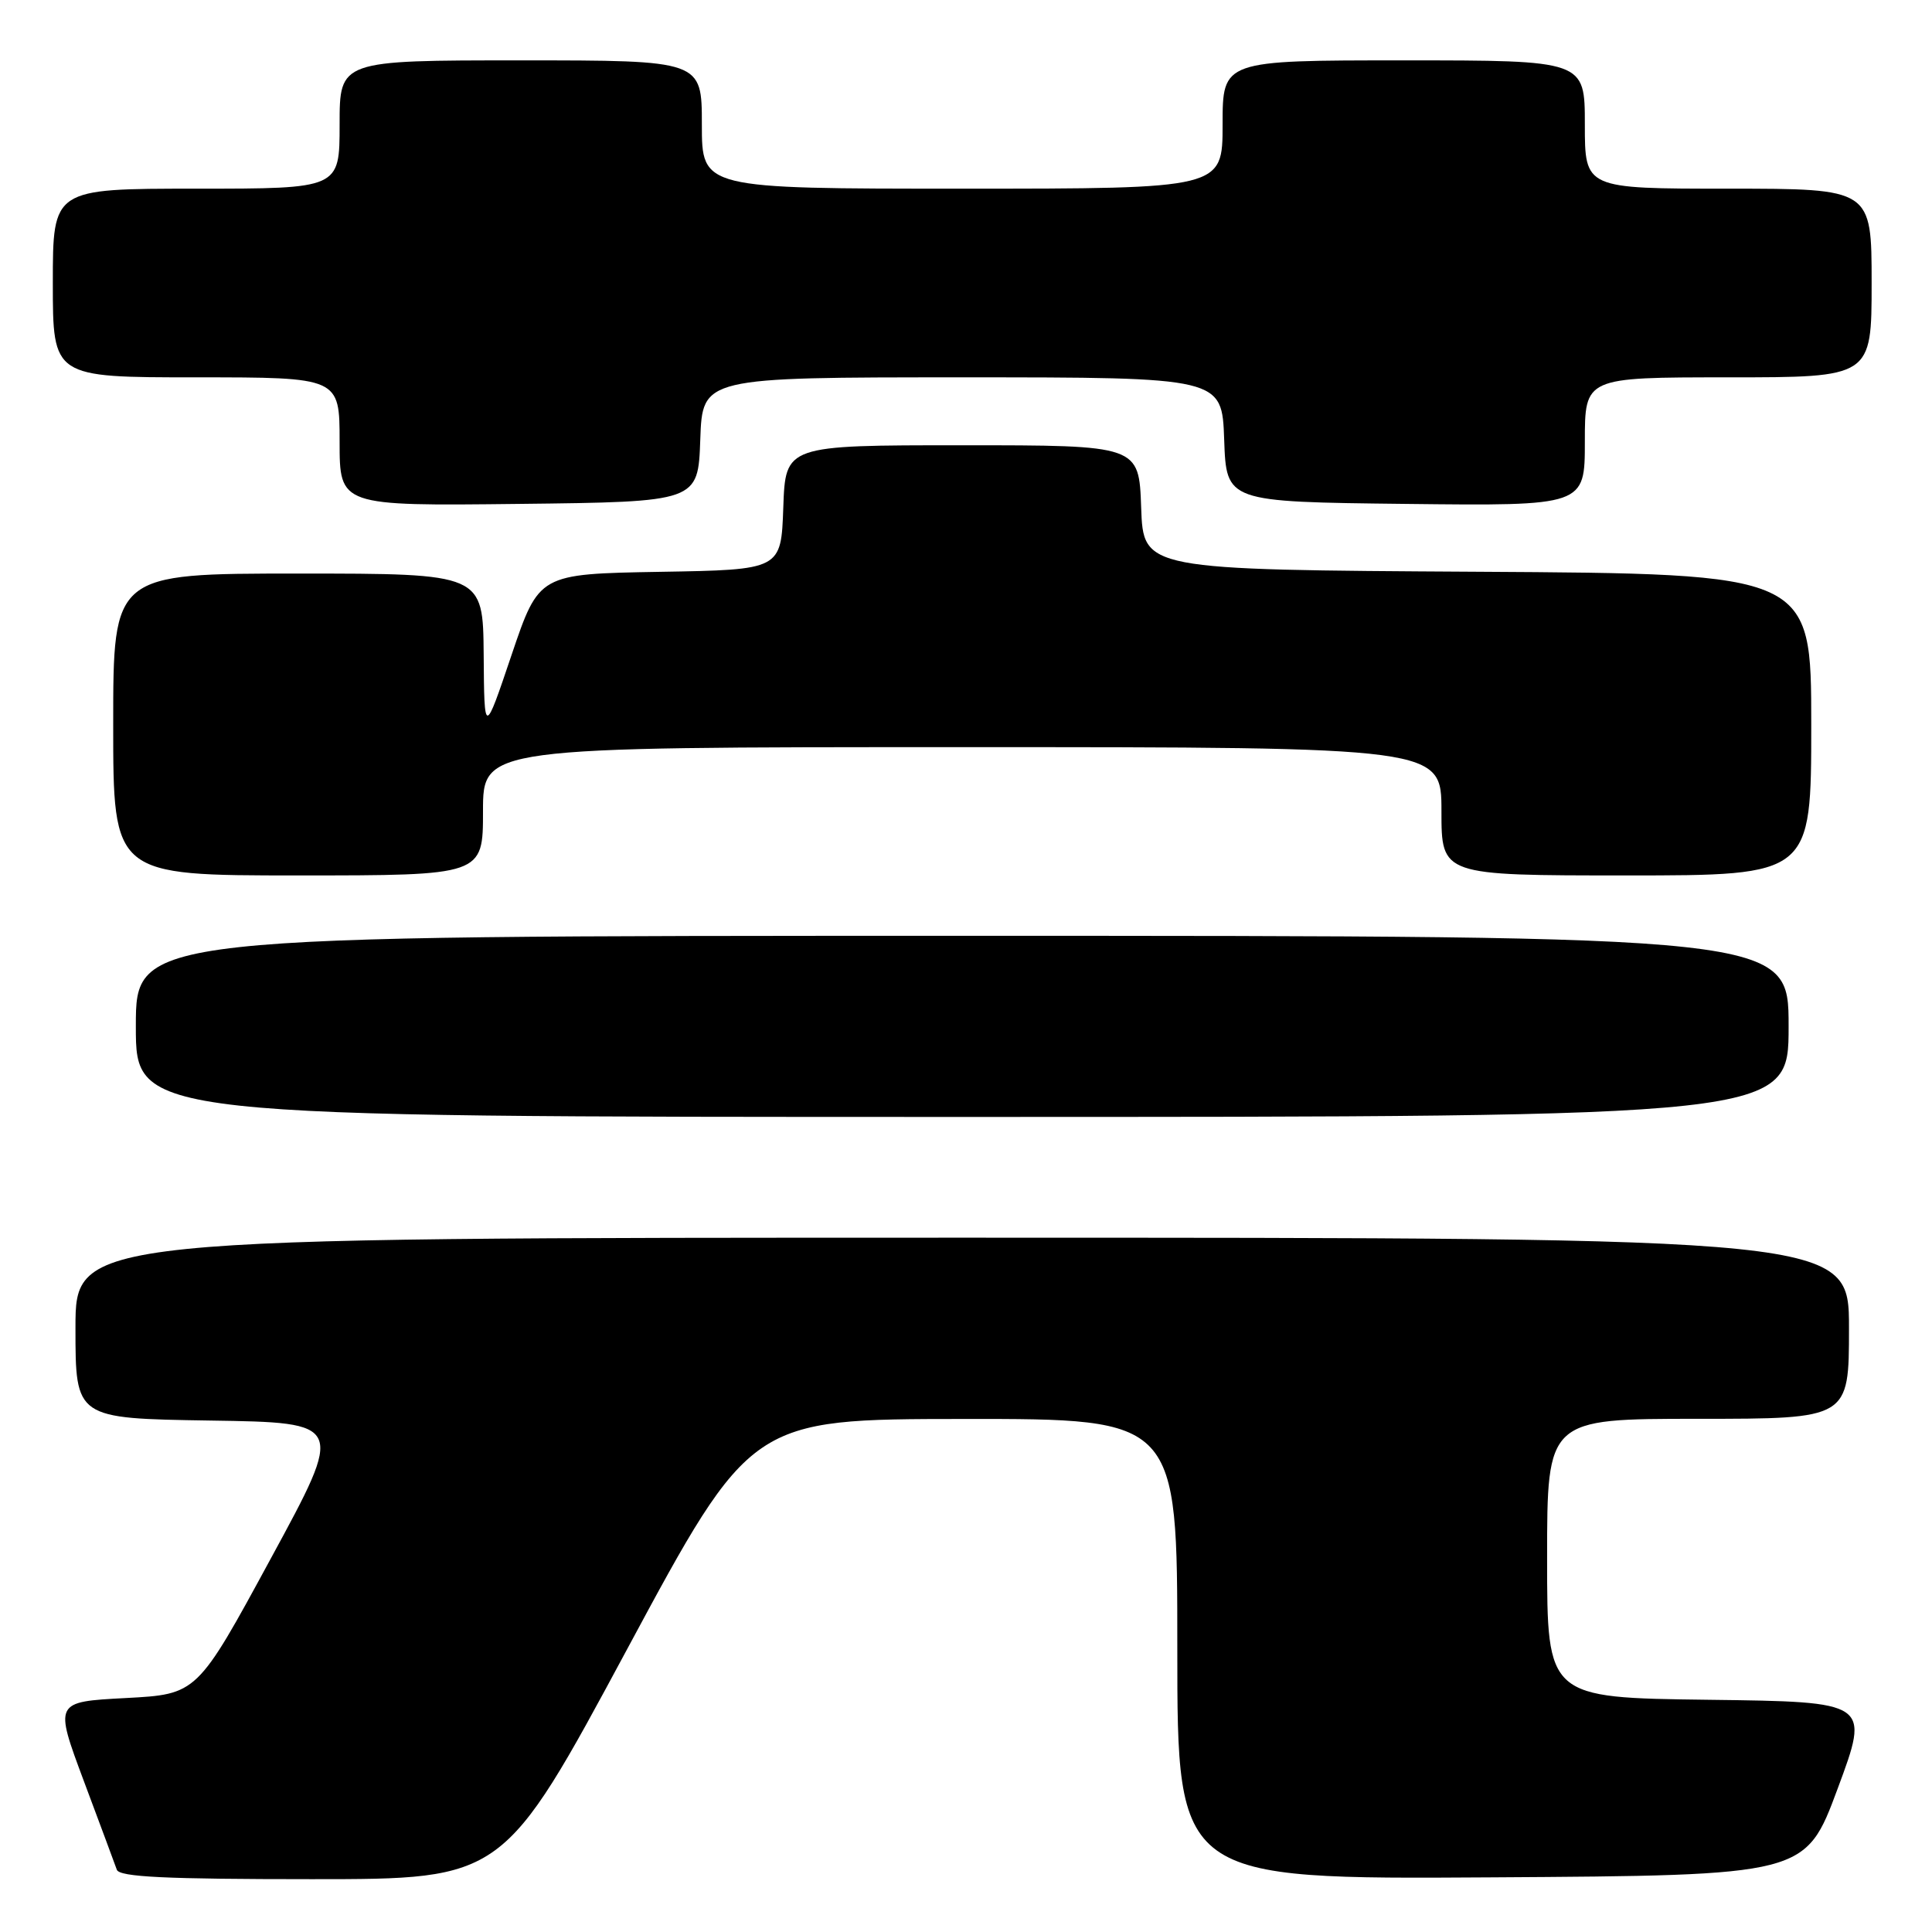 <?xml version="1.0" encoding="UTF-8" standalone="no"?>
<!DOCTYPE svg PUBLIC "-//W3C//DTD SVG 1.1//EN" "http://www.w3.org/Graphics/SVG/1.1/DTD/svg11.dtd" >
<svg xmlns="http://www.w3.org/2000/svg" xmlns:xlink="http://www.w3.org/1999/xlink" version="1.1" viewBox="0 0 256 256">
 <g >
 <path fill="currentColor"
d=" M 83.10 218.52 C 99.50 188.04 99.50 188.04 127.75 188.02 C 156.00 188.00 156.00 188.00 156.00 218.51 C 156.00 249.02 156.00 249.02 197.61 248.76 C 239.23 248.50 239.23 248.50 243.50 237.00 C 247.77 225.50 247.77 225.50 226.39 225.23 C 205.00 224.96 205.00 224.96 205.00 206.48 C 205.00 188.00 205.00 188.00 225.00 188.00 C 245.00 188.00 245.00 188.00 245.00 176.00 C 245.00 164.00 245.00 164.00 127.50 164.00 C 10.00 164.00 10.00 164.00 10.00 175.98 C 10.00 187.95 10.00 187.95 27.84 188.23 C 45.67 188.50 45.67 188.50 35.89 206.50 C 26.12 224.50 26.12 224.50 16.66 225.00 C 7.19 225.50 7.19 225.50 11.11 236.00 C 13.27 241.78 15.24 247.06 15.48 247.75 C 15.83 248.71 21.92 249.00 41.32 249.00 C 66.70 249.00 66.70 249.00 83.10 218.52 Z  M 237.00 136.00 C 237.00 124.00 237.00 124.00 127.50 124.00 C 18.00 124.00 18.00 124.00 18.00 136.00 C 18.00 148.00 18.00 148.00 127.50 148.00 C 237.00 148.00 237.00 148.00 237.00 136.00 Z  M 64.00 107.50 C 64.00 99.00 64.00 99.00 127.50 99.00 C 191.00 99.00 191.00 99.00 191.00 107.50 C 191.00 116.00 191.00 116.00 215.50 116.00 C 240.00 116.00 240.00 116.00 240.00 96.01 C 240.00 76.02 240.00 76.02 195.75 75.76 C 151.50 75.50 151.50 75.50 151.21 67.25 C 150.92 59.00 150.92 59.00 127.50 59.00 C 104.08 59.00 104.08 59.00 103.79 67.25 C 103.50 75.50 103.50 75.50 87.46 75.77 C 71.42 76.05 71.42 76.05 67.79 86.77 C 64.17 97.50 64.17 97.50 64.09 86.75 C 64.00 76.00 64.00 76.00 39.50 76.00 C 15.00 76.00 15.00 76.00 15.00 96.00 C 15.00 116.00 15.00 116.00 39.50 116.00 C 64.00 116.00 64.00 116.00 64.00 107.50 Z  M 92.79 58.25 C 93.08 50.00 93.08 50.00 127.50 50.00 C 161.92 50.00 161.92 50.00 162.21 58.25 C 162.50 66.50 162.50 66.50 186.25 66.77 C 210.00 67.04 210.00 67.04 210.00 58.52 C 210.00 50.00 210.00 50.00 229.00 50.00 C 248.00 50.00 248.00 50.00 248.00 37.50 C 248.00 25.00 248.00 25.00 229.00 25.00 C 210.00 25.00 210.00 25.00 210.00 16.50 C 210.00 8.00 210.00 8.00 186.00 8.00 C 162.00 8.00 162.00 8.00 162.00 16.50 C 162.00 25.00 162.00 25.00 127.50 25.00 C 93.00 25.00 93.00 25.00 93.00 16.50 C 93.00 8.00 93.00 8.00 69.00 8.00 C 45.00 8.00 45.00 8.00 45.00 16.50 C 45.00 25.00 45.00 25.00 26.00 25.00 C 7.00 25.00 7.00 25.00 7.00 37.50 C 7.00 50.00 7.00 50.00 26.00 50.00 C 45.00 50.00 45.00 50.00 45.00 58.52 C 45.00 67.04 45.00 67.04 68.75 66.77 C 92.50 66.50 92.50 66.50 92.79 58.25 Z "/>
</g>
</svg>